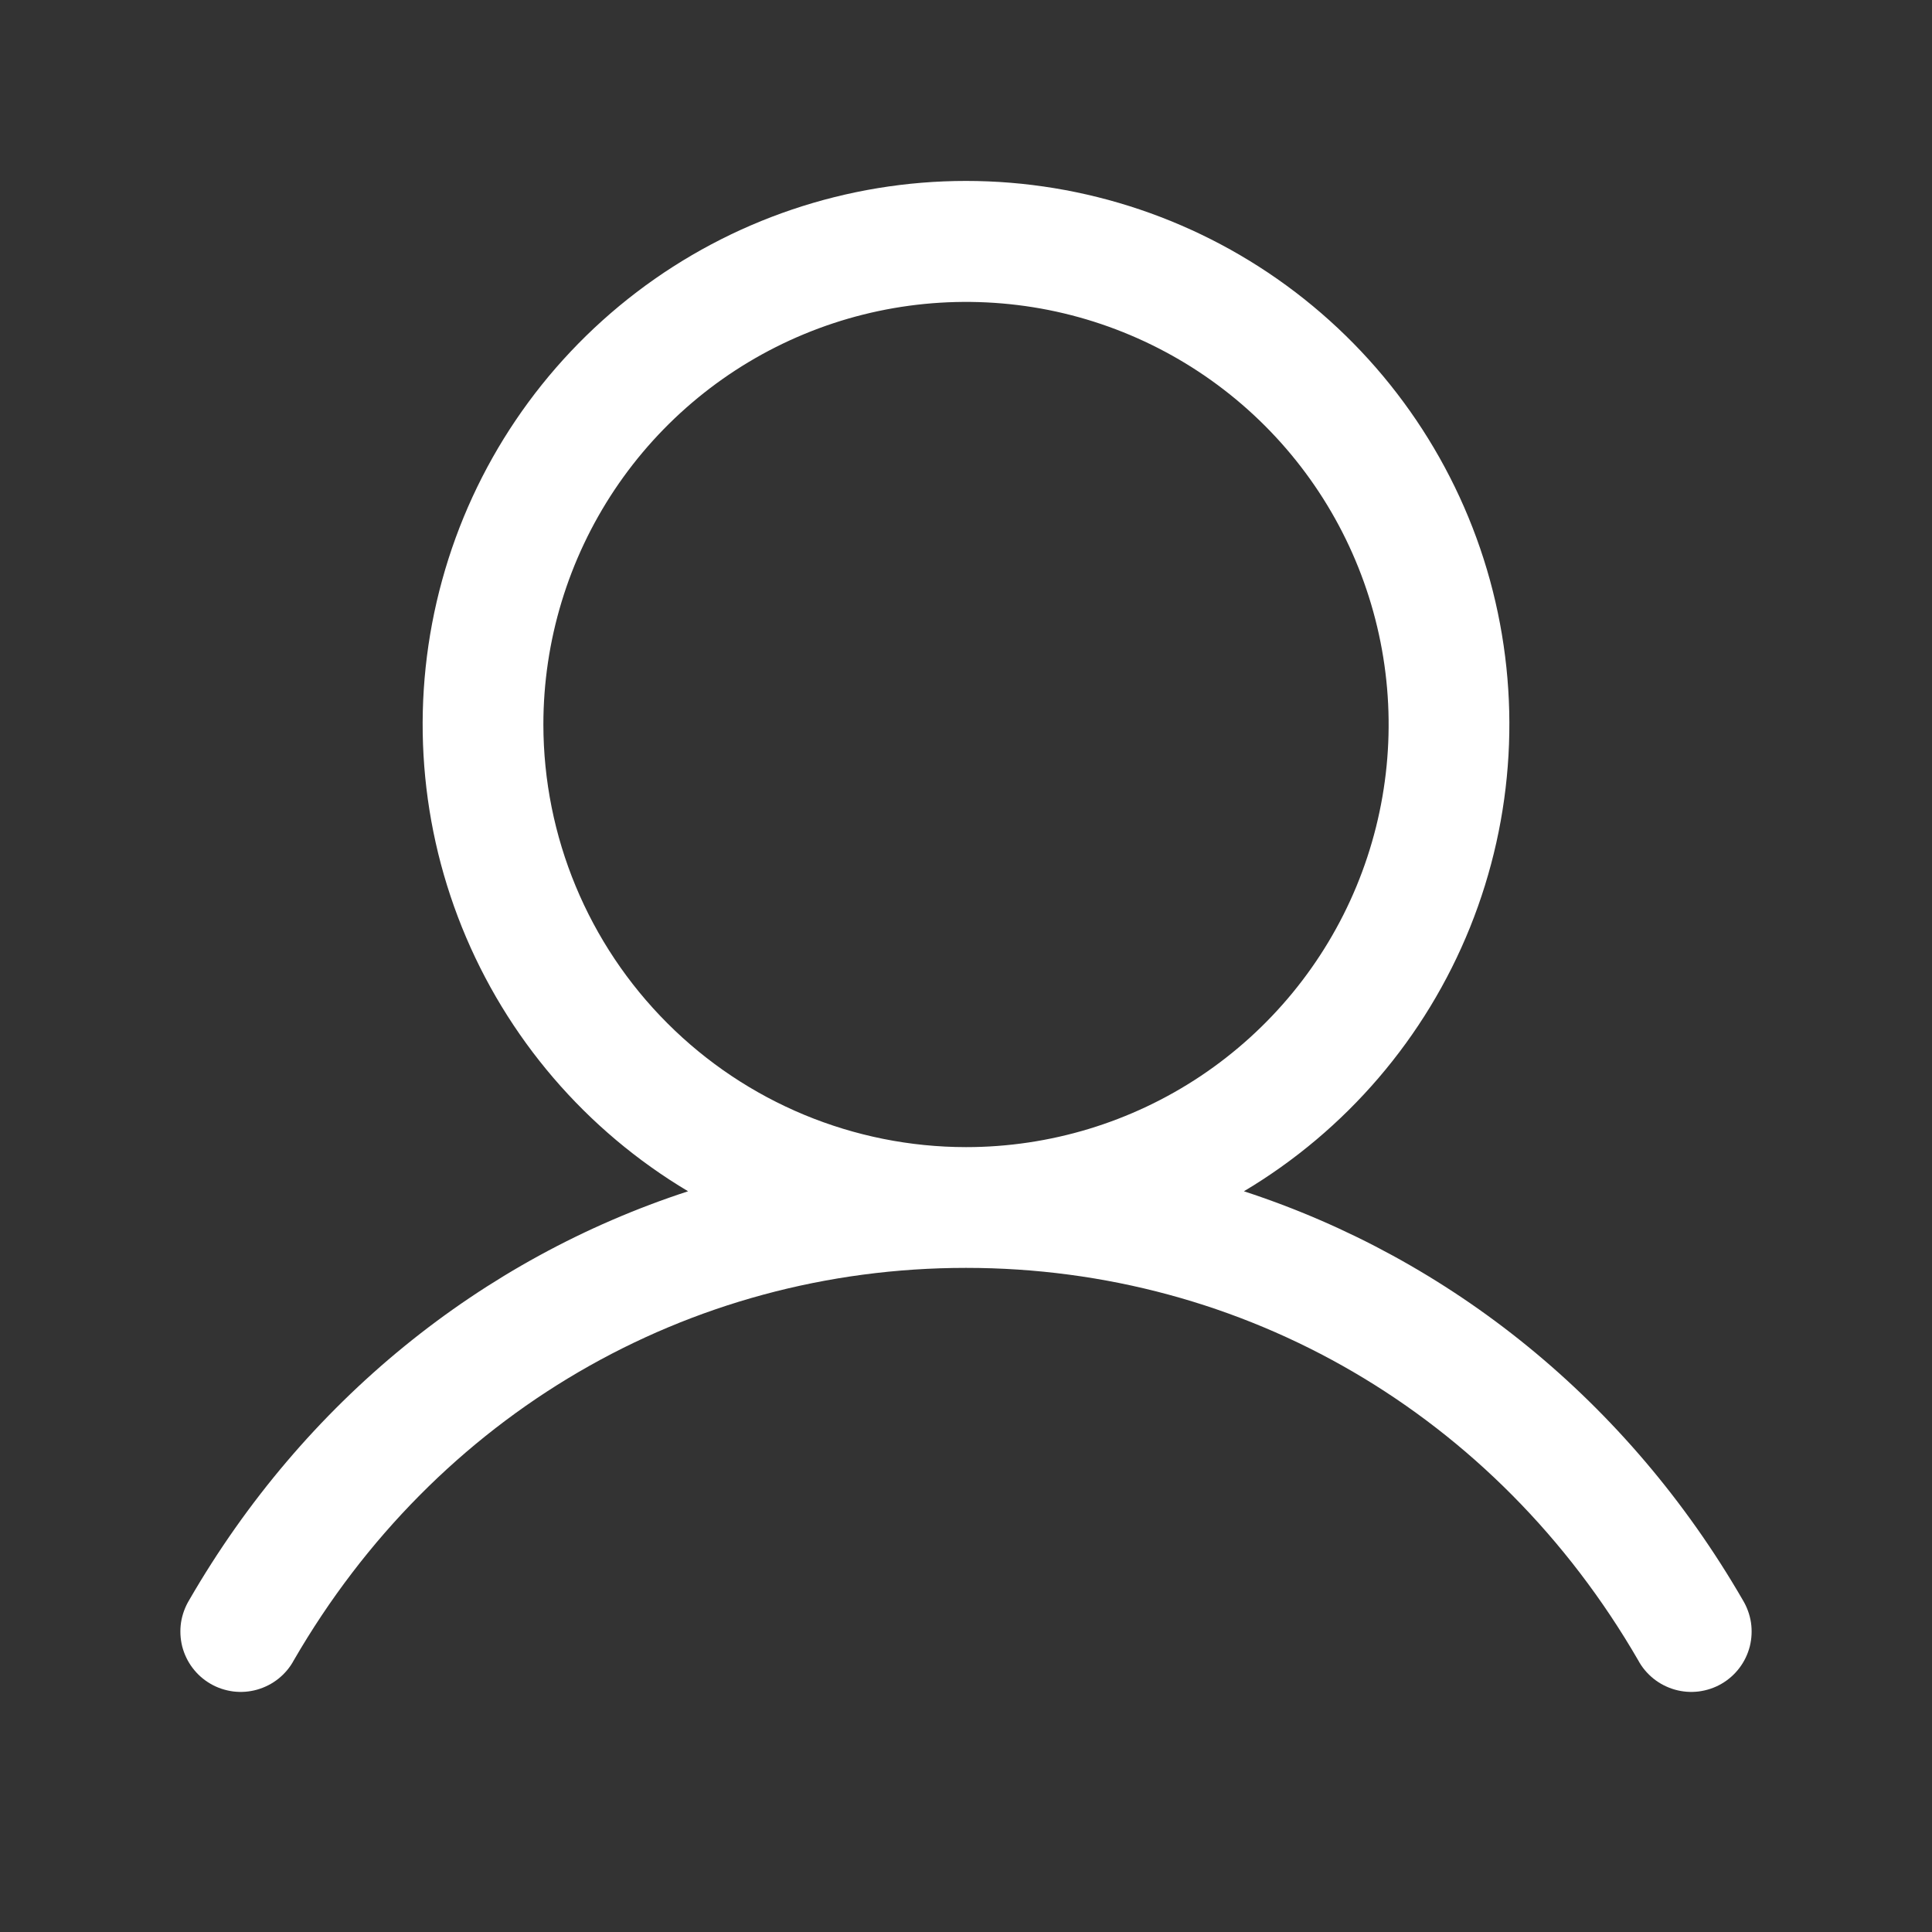 <svg width="20" height="20" viewBox="0 0 20 20" fill="none" xmlns="http://www.w3.org/2000/svg">
<rect x="0" y="0" width="20" height="20" fill="#333333" stroke="none"/>
<path d="M18.041 16.563C16.851 14.506 15.017 13.031 12.877 12.332C13.936 11.701 14.758 10.741 15.218 9.599C15.678 8.456 15.75 7.194 15.424 6.006C15.097 4.818 14.389 3.771 13.409 3.024C12.43 2.278 11.232 1.873 10 1.873C8.768 1.873 7.57 2.278 6.591 3.024C5.611 3.771 4.903 4.818 4.577 6.006C4.25 7.194 4.322 8.456 4.782 9.599C5.242 10.741 6.064 11.701 7.123 12.332C4.983 13.03 3.149 14.505 1.959 16.563C1.916 16.634 1.887 16.713 1.874 16.796C1.862 16.878 1.866 16.962 1.886 17.043C1.907 17.124 1.943 17.2 1.994 17.267C2.044 17.333 2.107 17.389 2.18 17.431C2.252 17.473 2.332 17.499 2.415 17.51C2.497 17.52 2.581 17.514 2.662 17.491C2.742 17.468 2.817 17.43 2.882 17.378C2.947 17.326 3.002 17.261 3.041 17.188C4.513 14.644 7.115 13.125 10 13.125C12.885 13.125 15.487 14.644 16.959 17.188C16.998 17.261 17.053 17.326 17.118 17.378C17.183 17.43 17.258 17.468 17.338 17.491C17.419 17.514 17.503 17.52 17.585 17.51C17.668 17.499 17.748 17.473 17.82 17.431C17.893 17.389 17.956 17.333 18.006 17.267C18.057 17.2 18.093 17.124 18.114 17.043C18.134 16.962 18.138 16.878 18.126 16.796C18.113 16.713 18.084 16.634 18.041 16.563ZM5.625 7.5C5.625 6.635 5.882 5.789 6.362 5.07C6.843 4.35 7.526 3.789 8.326 3.458C9.125 3.127 10.005 3.041 10.854 3.209C11.702 3.378 12.482 3.795 13.094 4.407C13.706 5.019 14.122 5.798 14.291 6.647C14.46 7.495 14.373 8.375 14.042 9.175C13.711 9.974 13.15 10.657 12.431 11.138C11.711 11.619 10.865 11.875 10 11.875C8.84 11.874 7.728 11.413 6.908 10.592C6.088 9.772 5.626 8.66 5.625 7.5Z" fill="white"/>
</svg>
